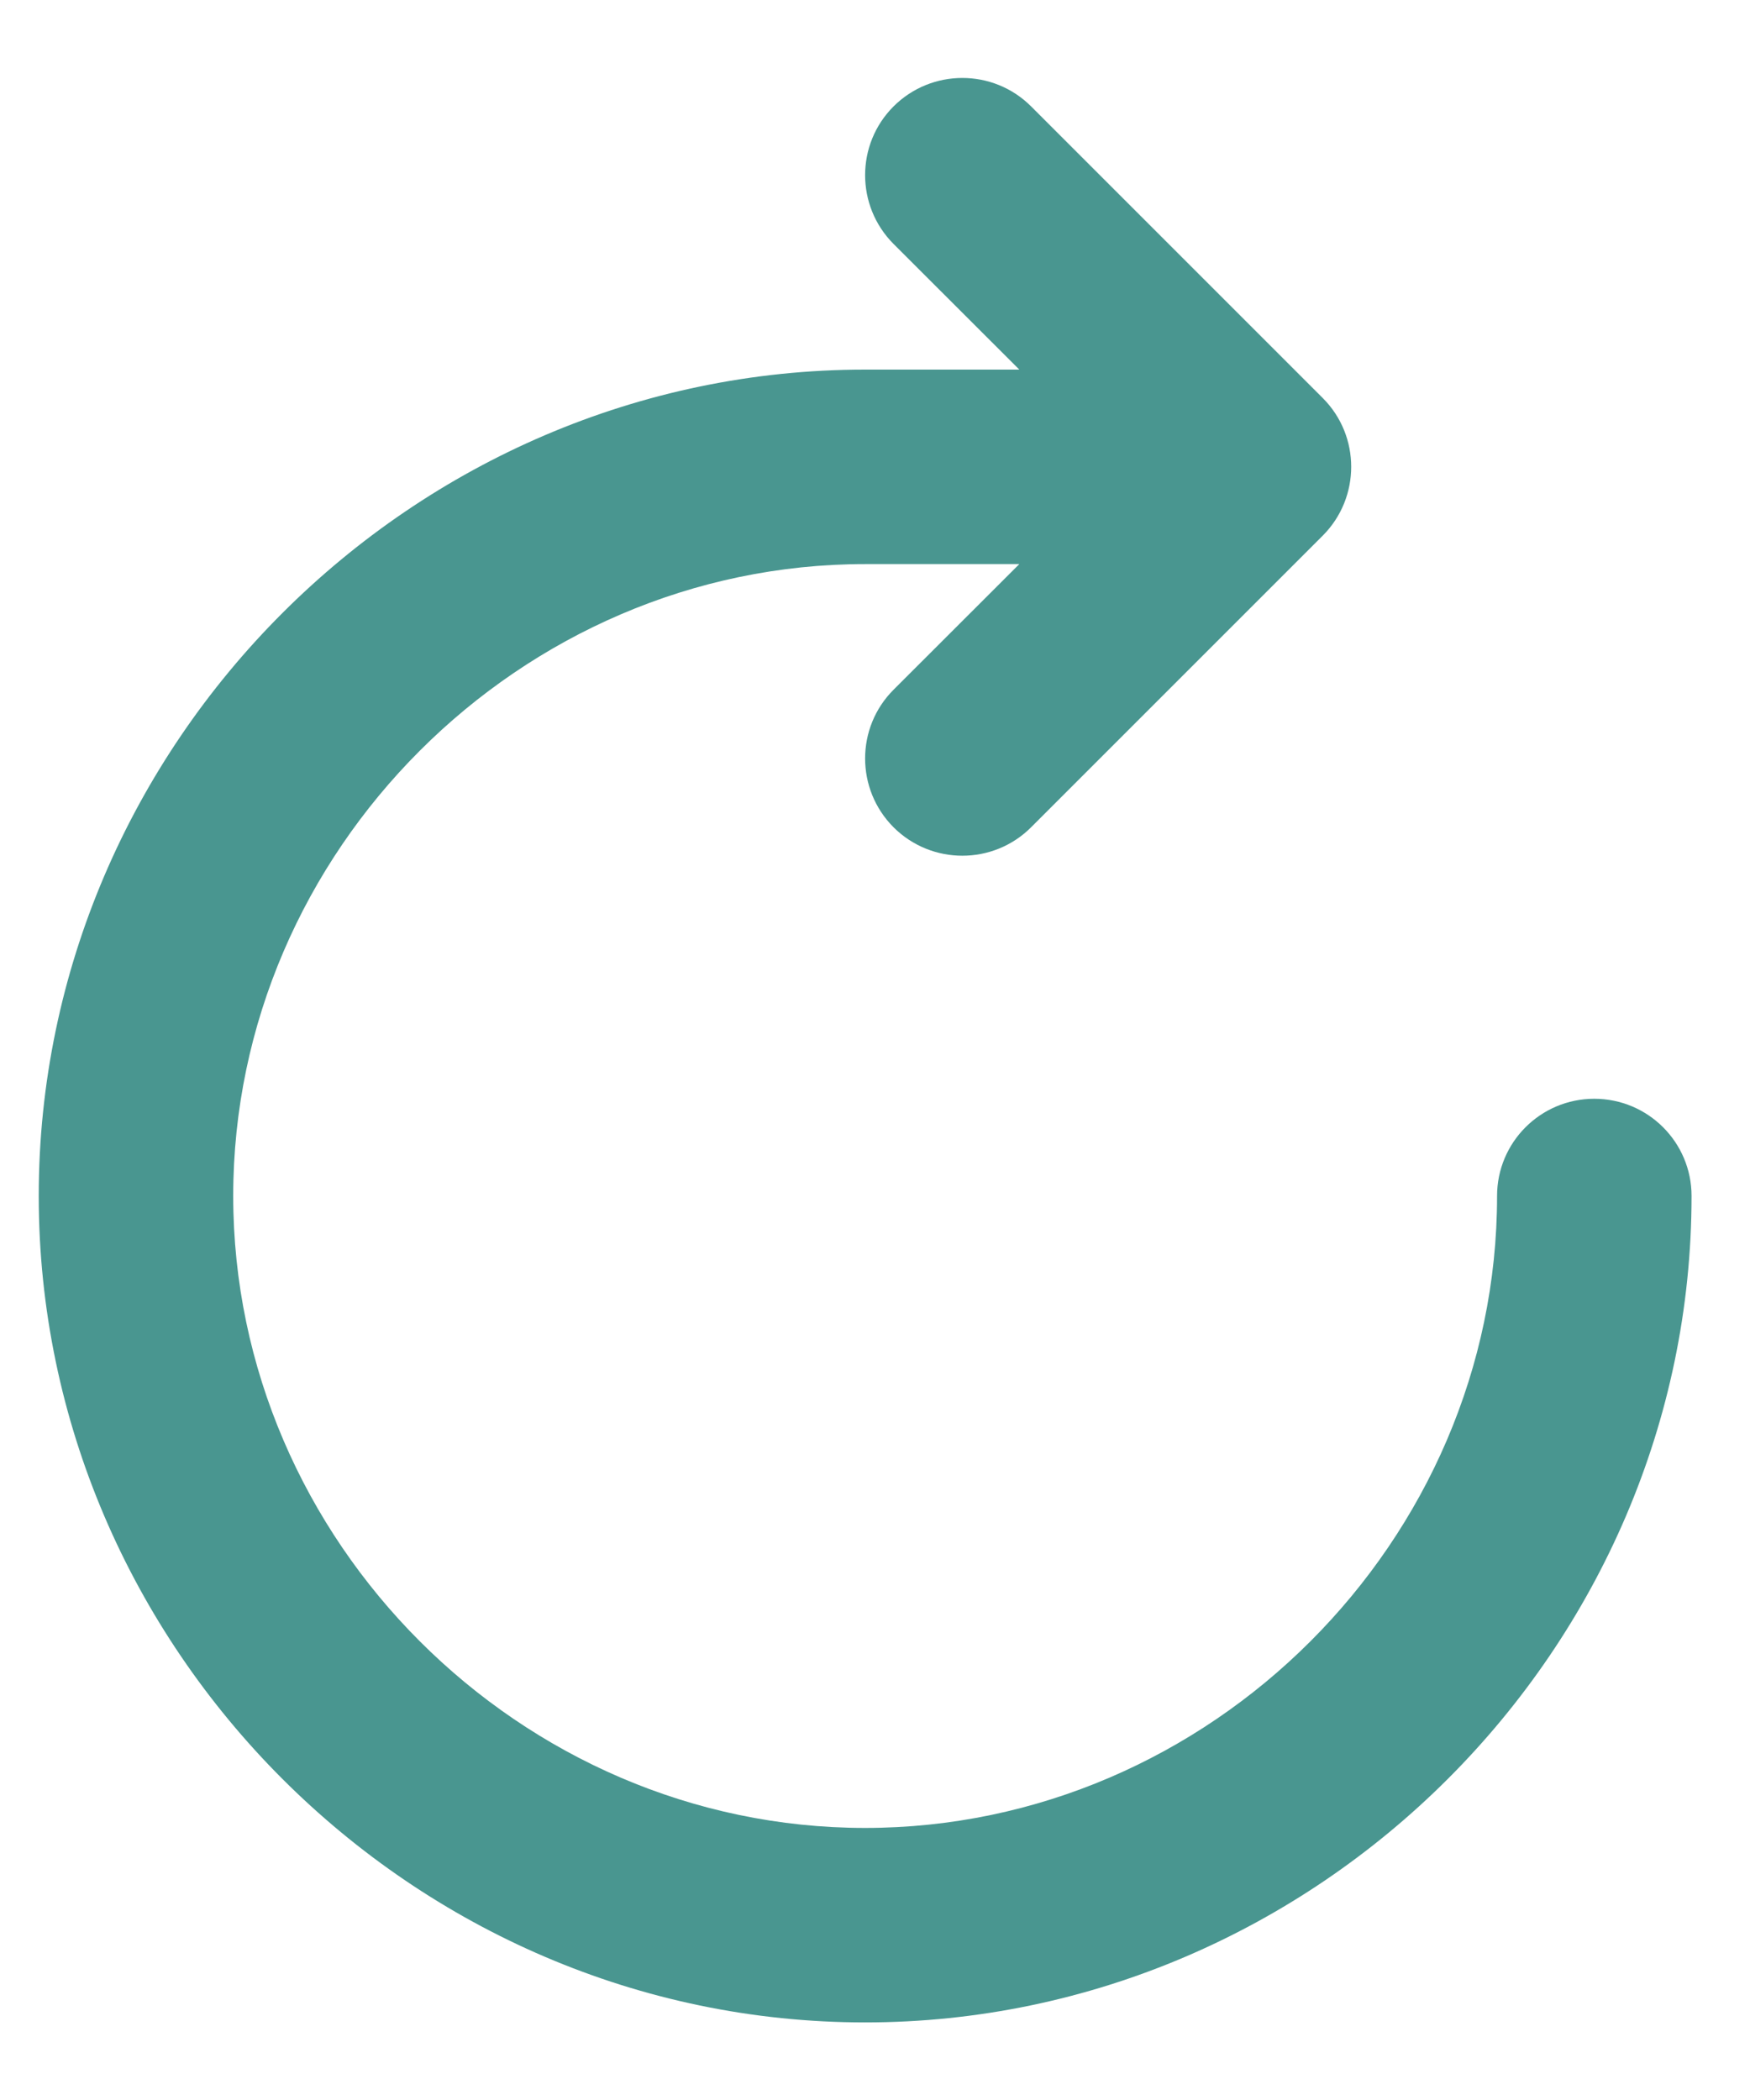 <svg width="15" height="18" viewBox="0 0 15 18" fill="none" xmlns="http://www.w3.org/2000/svg">
<path d="M7.659 0.912C7.985 0.587 8.513 0.587 8.838 0.912L11.338 3.412C11.663 3.737 11.663 4.265 11.338 4.591L8.838 7.091C8.513 7.416 7.985 7.416 7.659 7.091C7.334 6.765 7.334 6.237 7.659 5.912L8.737 4.835H7.415C4.459 4.835 1.999 7.295 1.999 10.251C1.999 13.208 4.459 15.668 7.415 15.668C10.372 15.668 12.832 13.208 12.832 10.251C12.832 9.791 13.205 9.418 13.665 9.418C14.126 9.418 14.499 9.791 14.499 10.251C14.499 14.128 11.292 17.335 7.415 17.335C3.538 17.335 0.332 14.128 0.332 10.251C0.332 6.374 3.538 3.168 7.415 3.168H8.737L7.659 2.091C7.334 1.765 7.334 1.237 7.659 0.912Z" fill="#499690"/>
</svg>
